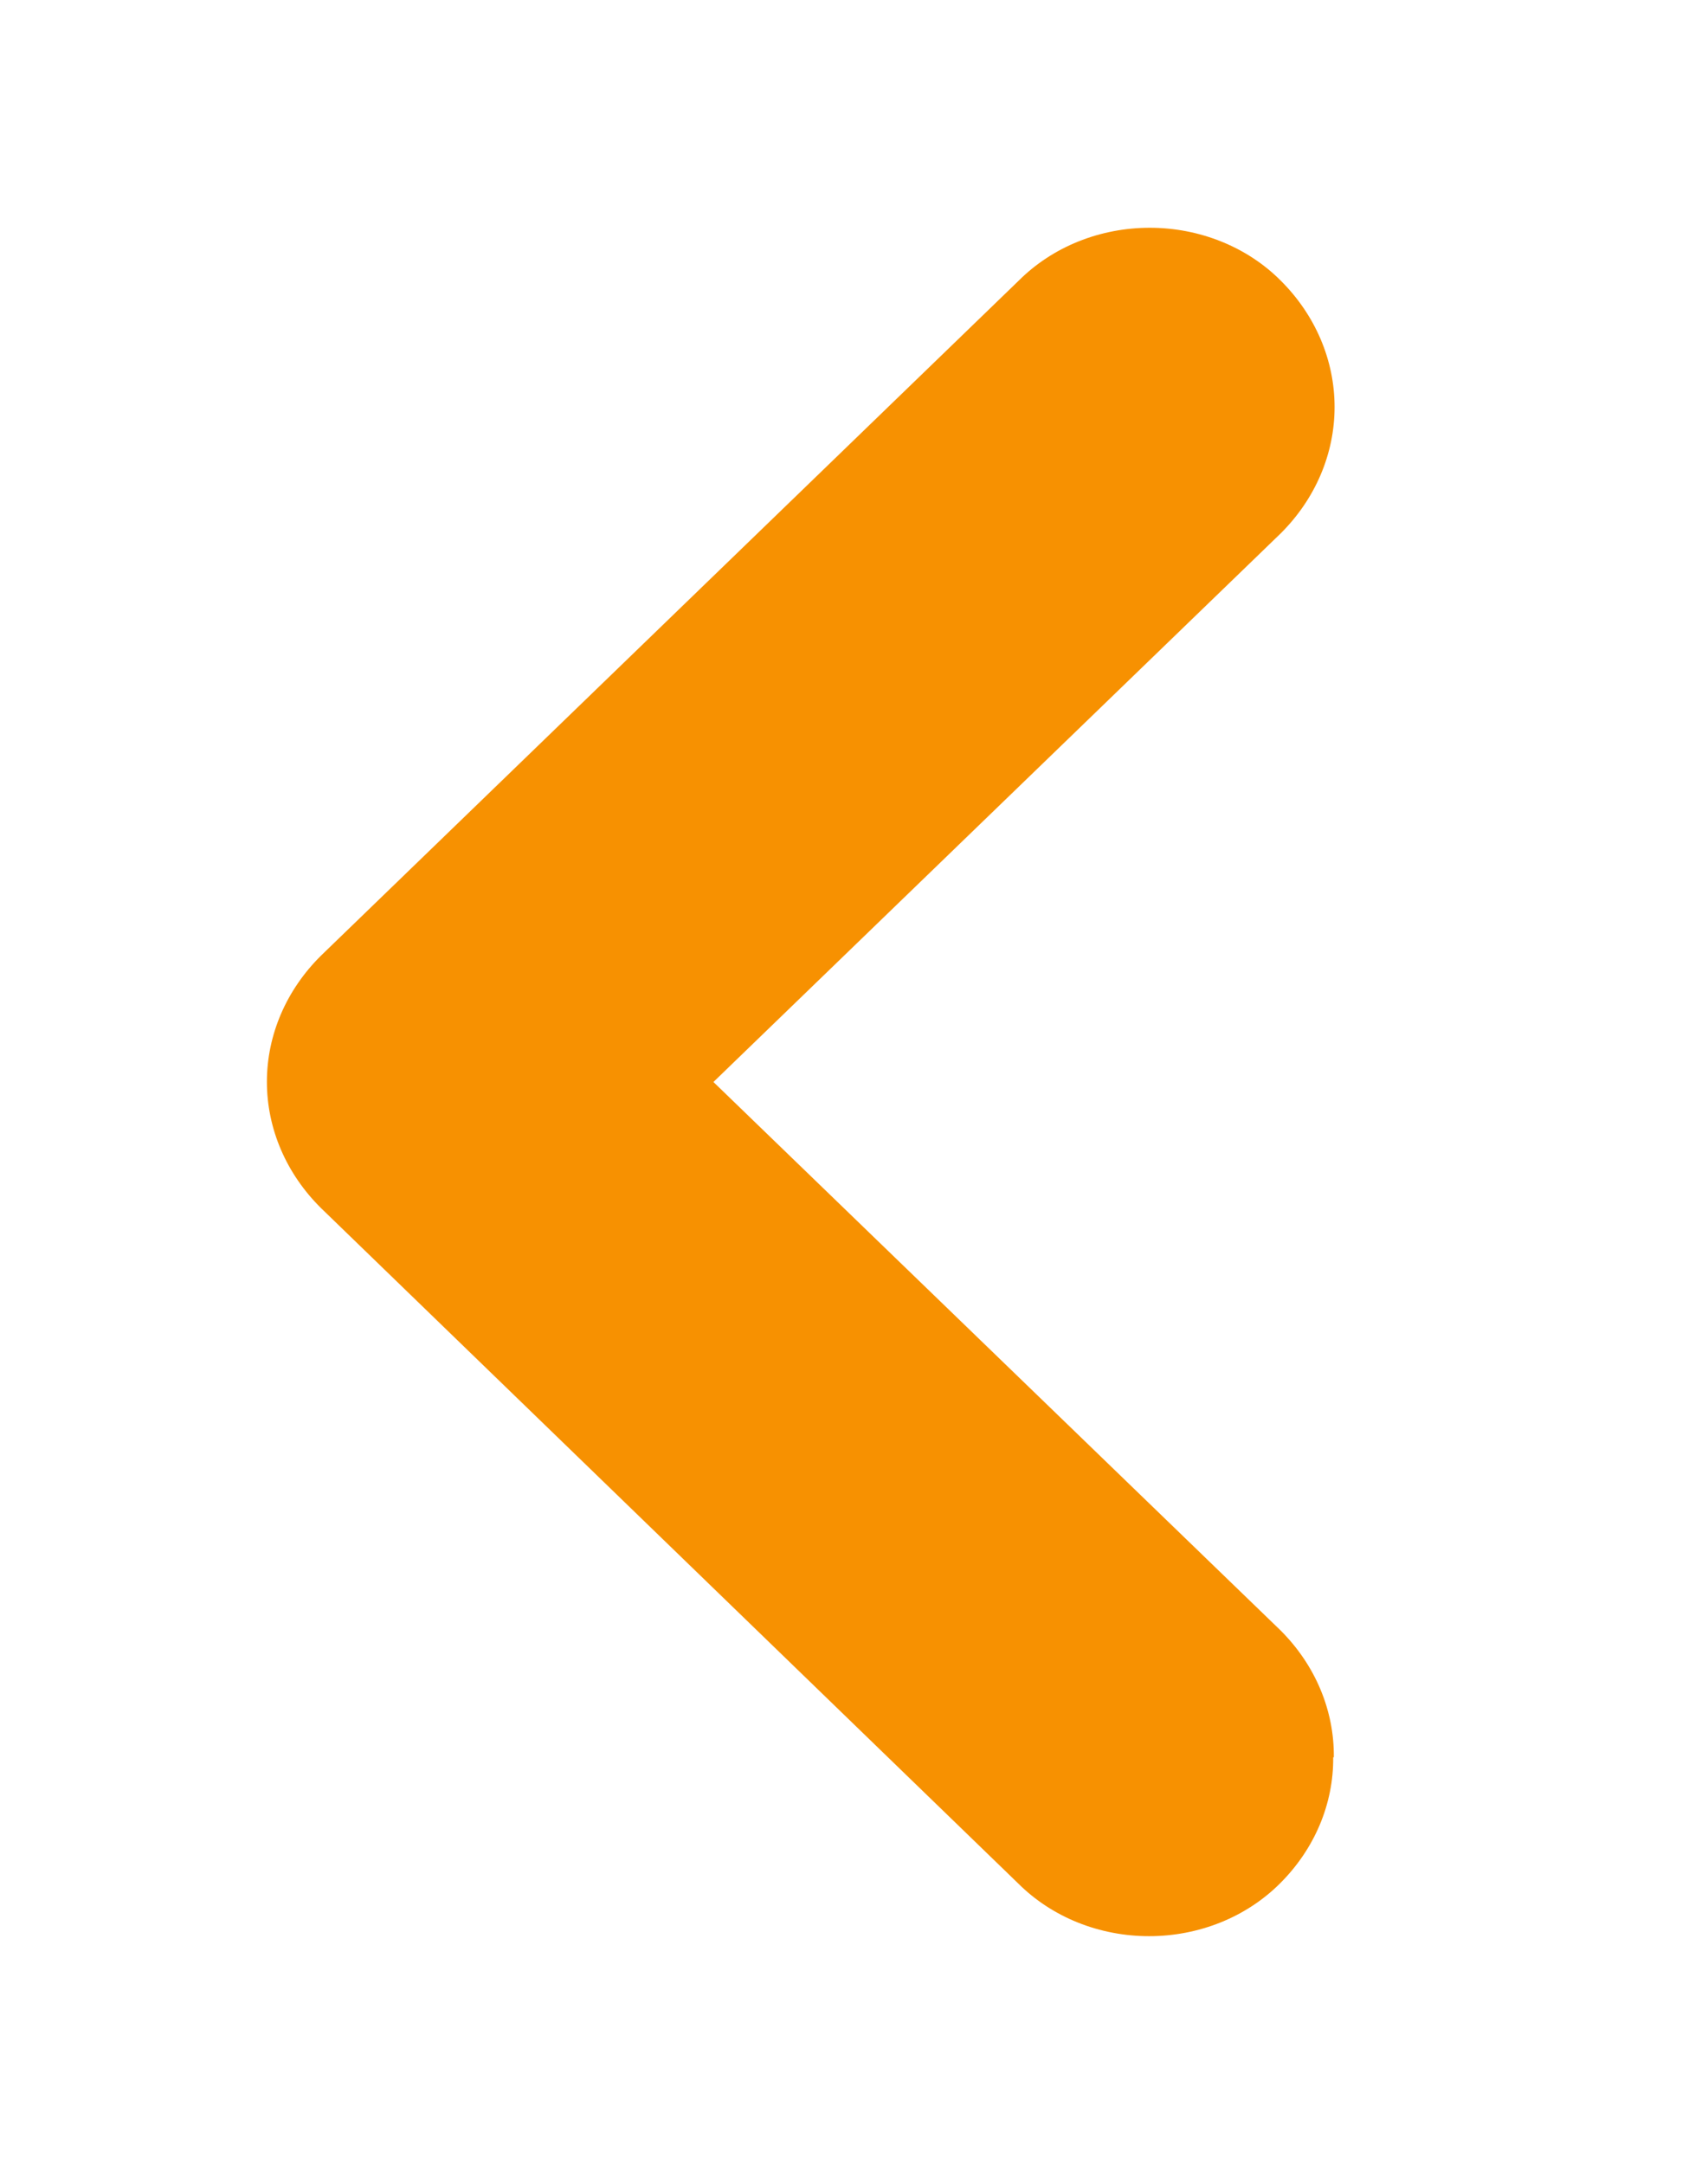 <svg width="30" height="38" viewBox="0 0 30 38" fill="none" xmlns="http://www.w3.org/2000/svg">
<g clip-path="url(#clip0_118_1172)" filter="url(#filter0_d_118_1172)">
<path fill-rule="evenodd" clip-rule="evenodd" d="M23.428 26.861C23.436 26.036 23.101 25.24 22.491 24.632L12.531 15.002L22.491 5.371C23.102 4.765 23.441 3.972 23.441 3.148C23.441 2.324 23.102 1.53 22.491 0.924C22.2 0.633 21.845 0.4 21.449 0.241C21.054 0.082 20.627 0 20.195 0C19.763 0 19.335 0.082 18.94 0.241C18.545 0.4 18.19 0.633 17.898 0.924L5.642 12.779C5.029 13.383 4.688 14.176 4.688 14.999C4.688 15.823 5.029 16.616 5.642 17.22L17.886 29.079C18.178 29.37 18.533 29.603 18.928 29.762C19.324 29.921 19.751 30.003 20.183 30.003C20.615 30.003 21.042 29.921 21.438 29.762C21.833 29.603 22.188 29.37 22.48 29.079C23.088 28.475 23.424 27.682 23.417 26.861" fill="#F79101"/>
</g>
<defs>
<filter id="filter0_d_118_1172" x="-4" y="0" width="38" height="38" filterUnits="userSpaceOnUse" color-interpolation-filters="sRGB">
<feFlood flood-opacity="0" result="BackgroundImageFix"/>
<feColorMatrix in="SourceAlpha" type="matrix" values="0 0 0 0 0 0 0 0 0 0 0 0 0 0 0 0 0 0 127 0" result="hardAlpha"/>
<feOffset dy="4"/>
<feGaussianBlur stdDeviation="2"/>
<feComposite in2="hardAlpha" operator="out"/>
<feColorMatrix type="matrix" values="0 0 0 0 0 0 0 0 0 0 0 0 0 0 0 0 0 0 0.25 0"/>
<feBlend mode="normal" in2="BackgroundImageFix" result="effect1_dropShadow_118_1172"/>
<feBlend mode="normal" in="SourceGraphic" in2="effect1_dropShadow_118_1172" result="shape"/>
</filter>
<clipPath id="clip0_118_1172">
<rect width="30" height="30" fill="white"/>
</clipPath>
</defs>
</svg>
